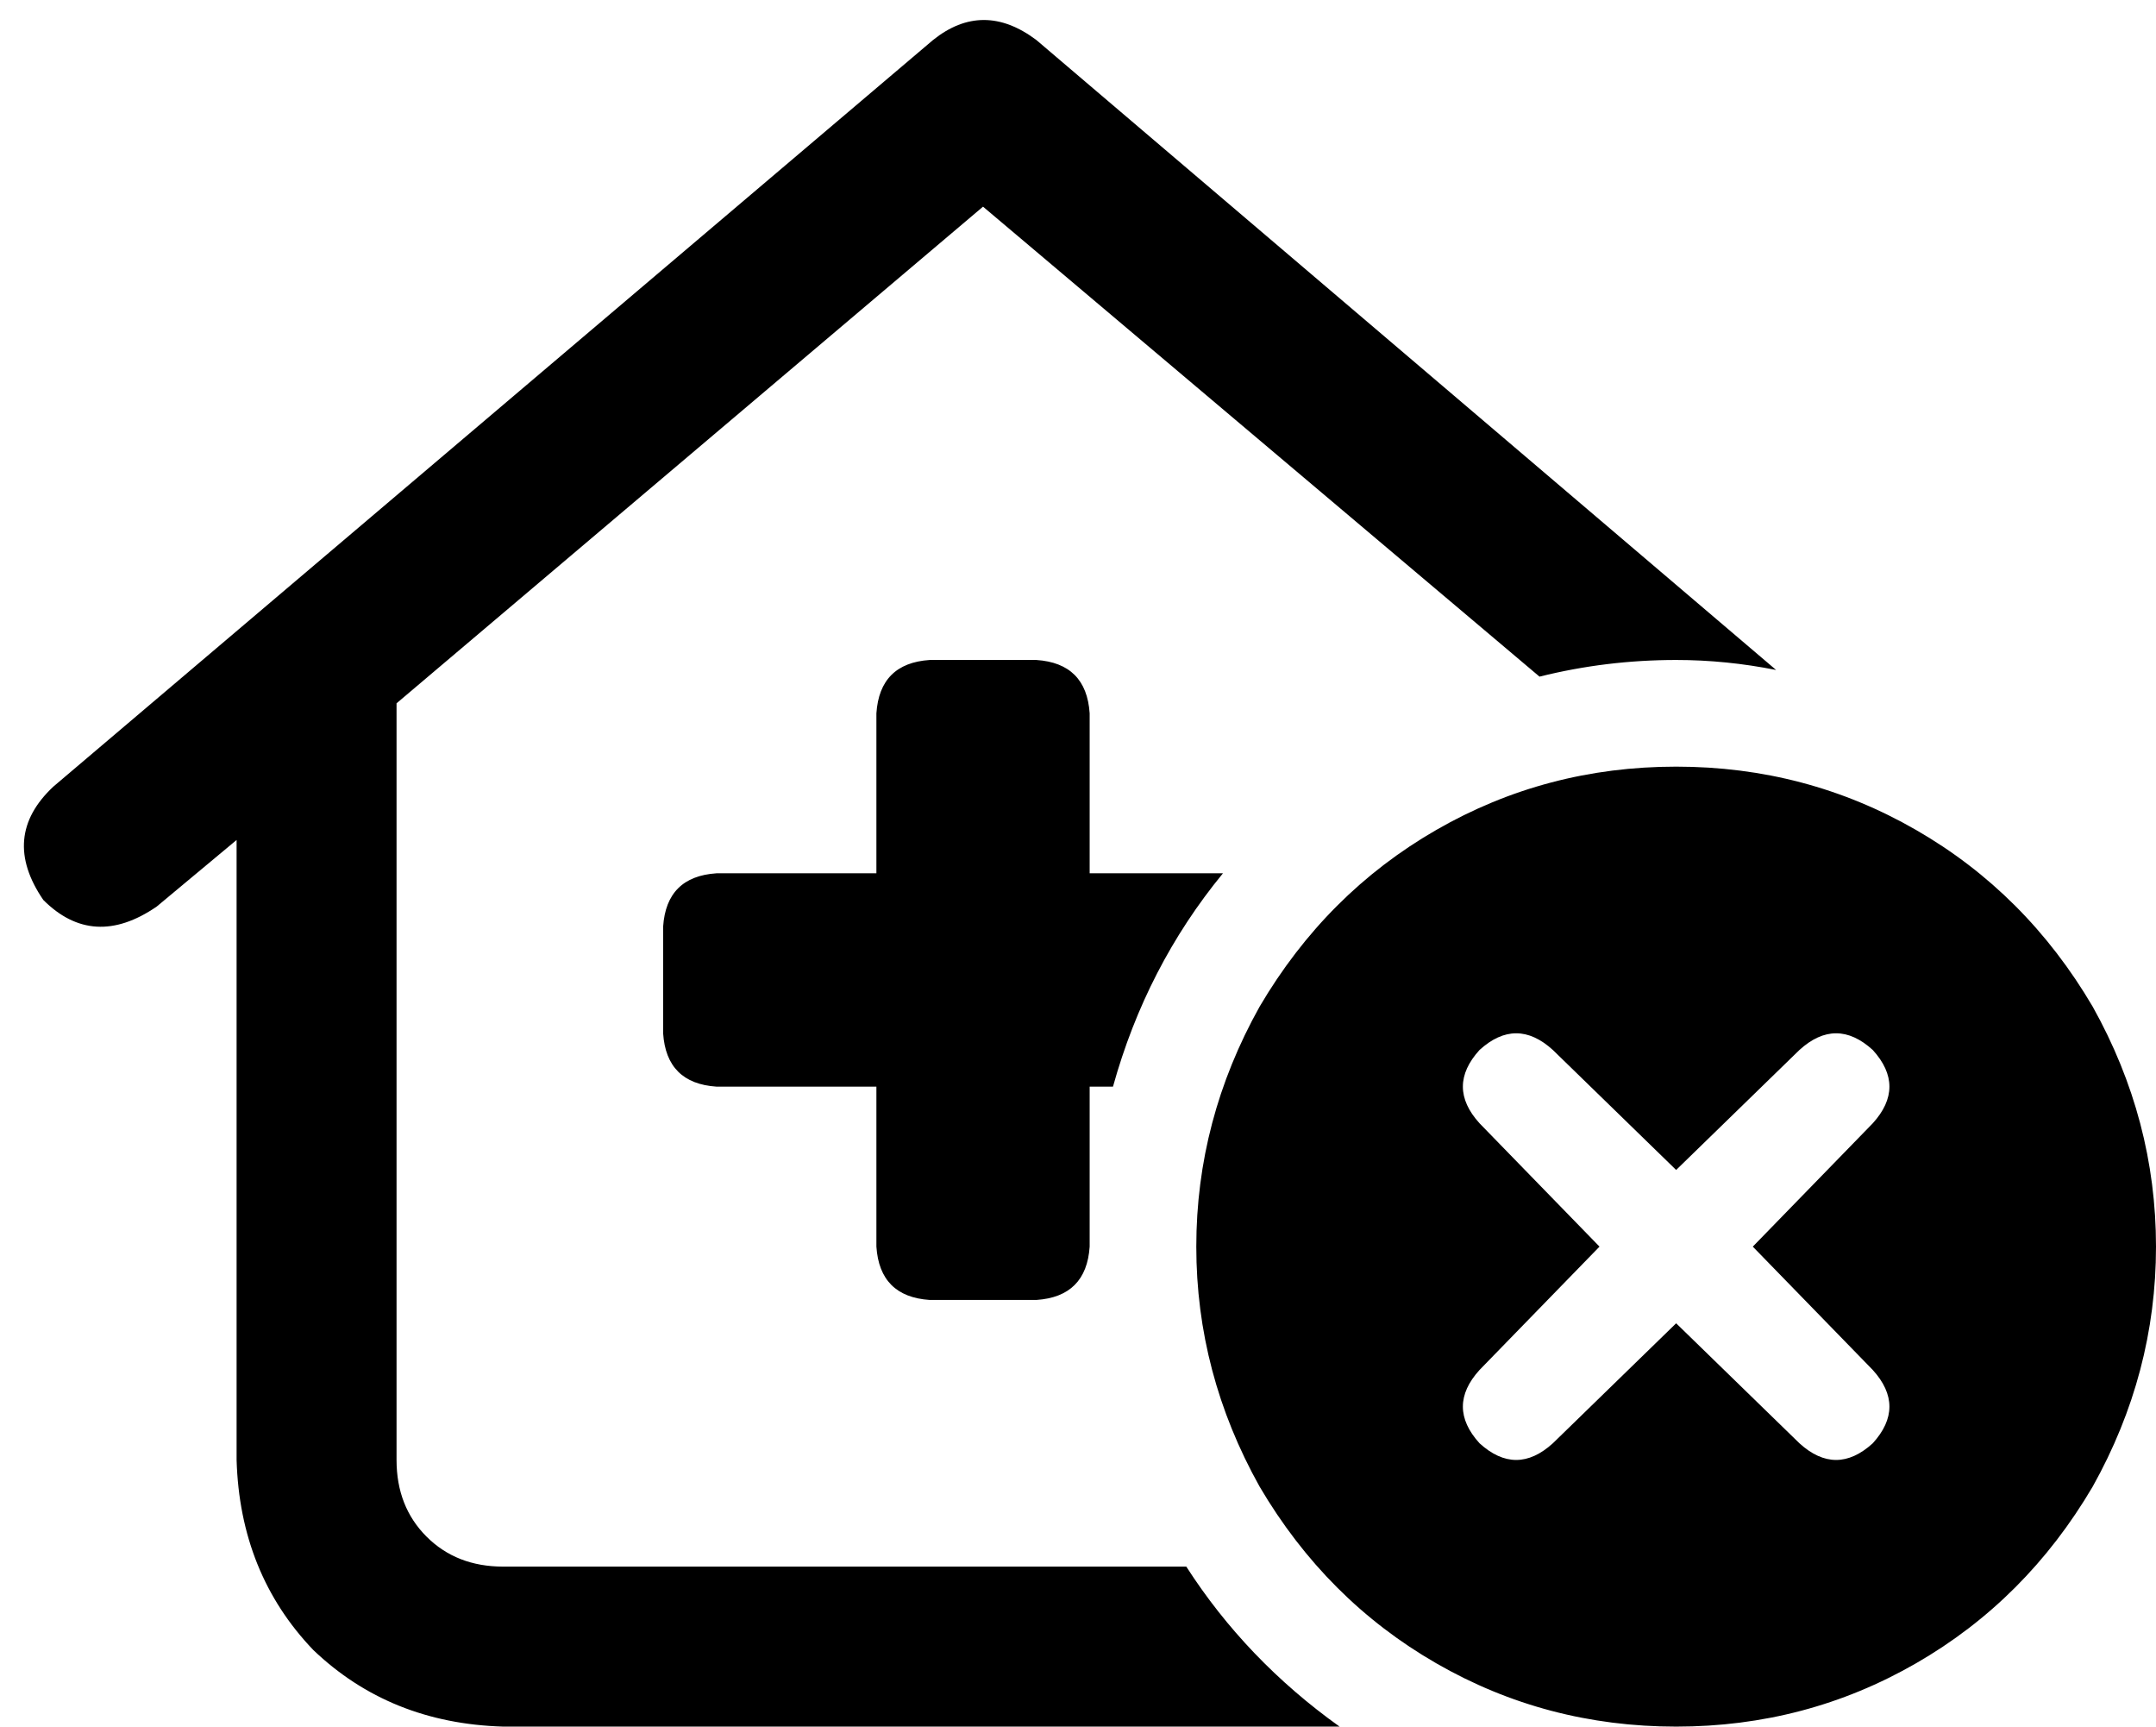 <svg xmlns="http://www.w3.org/2000/svg" viewBox="0 0 647 518">
  <path d="M 280 12 Q 295 0 311 12 L 533 201 L 533 201 Q 518 198 503 198 Q 482 198 462 203 L 295 62 L 295 62 L 119 211 L 119 211 L 119 438 L 119 438 Q 119 452 128 461 Q 137 470 151 470 L 356 470 L 356 470 Q 374 498 402 518 L 151 518 L 151 518 Q 117 517 94 495 Q 72 472 71 438 L 71 252 L 71 252 L 47 272 L 47 272 Q 28 285 13 270 Q 0 251 16 236 L 280 12 L 280 12 Z M 327 262 L 367 262 L 327 262 L 367 262 Q 344 290 334 326 L 327 326 L 327 326 L 327 374 L 327 374 Q 326 389 311 390 L 279 390 L 279 390 Q 264 389 263 374 L 263 326 L 263 326 L 215 326 L 215 326 Q 200 325 199 310 L 199 278 L 199 278 Q 200 263 215 262 L 263 262 L 263 262 L 263 214 L 263 214 Q 264 199 279 198 L 311 198 L 311 198 Q 326 199 327 214 L 327 262 L 327 262 Z M 503 230 Q 542 230 575 249 L 575 249 L 575 249 Q 608 268 628 302 Q 647 336 647 374 Q 647 412 628 446 Q 608 480 575 499 Q 542 518 503 518 Q 464 518 431 499 Q 398 480 378 446 Q 359 412 359 374 Q 359 336 378 302 Q 398 268 431 249 Q 464 230 503 230 L 503 230 Z M 526 374 L 562 337 L 526 374 L 562 337 Q 572 326 562 315 Q 551 305 540 315 L 503 351 L 503 351 L 466 315 L 466 315 Q 455 305 444 315 Q 434 326 444 337 L 480 374 L 480 374 L 444 411 L 444 411 Q 434 422 444 433 Q 455 443 466 433 L 503 397 L 503 397 L 540 433 L 540 433 Q 551 443 562 433 Q 572 422 562 411 L 526 374 L 526 374 Z" />
</svg>